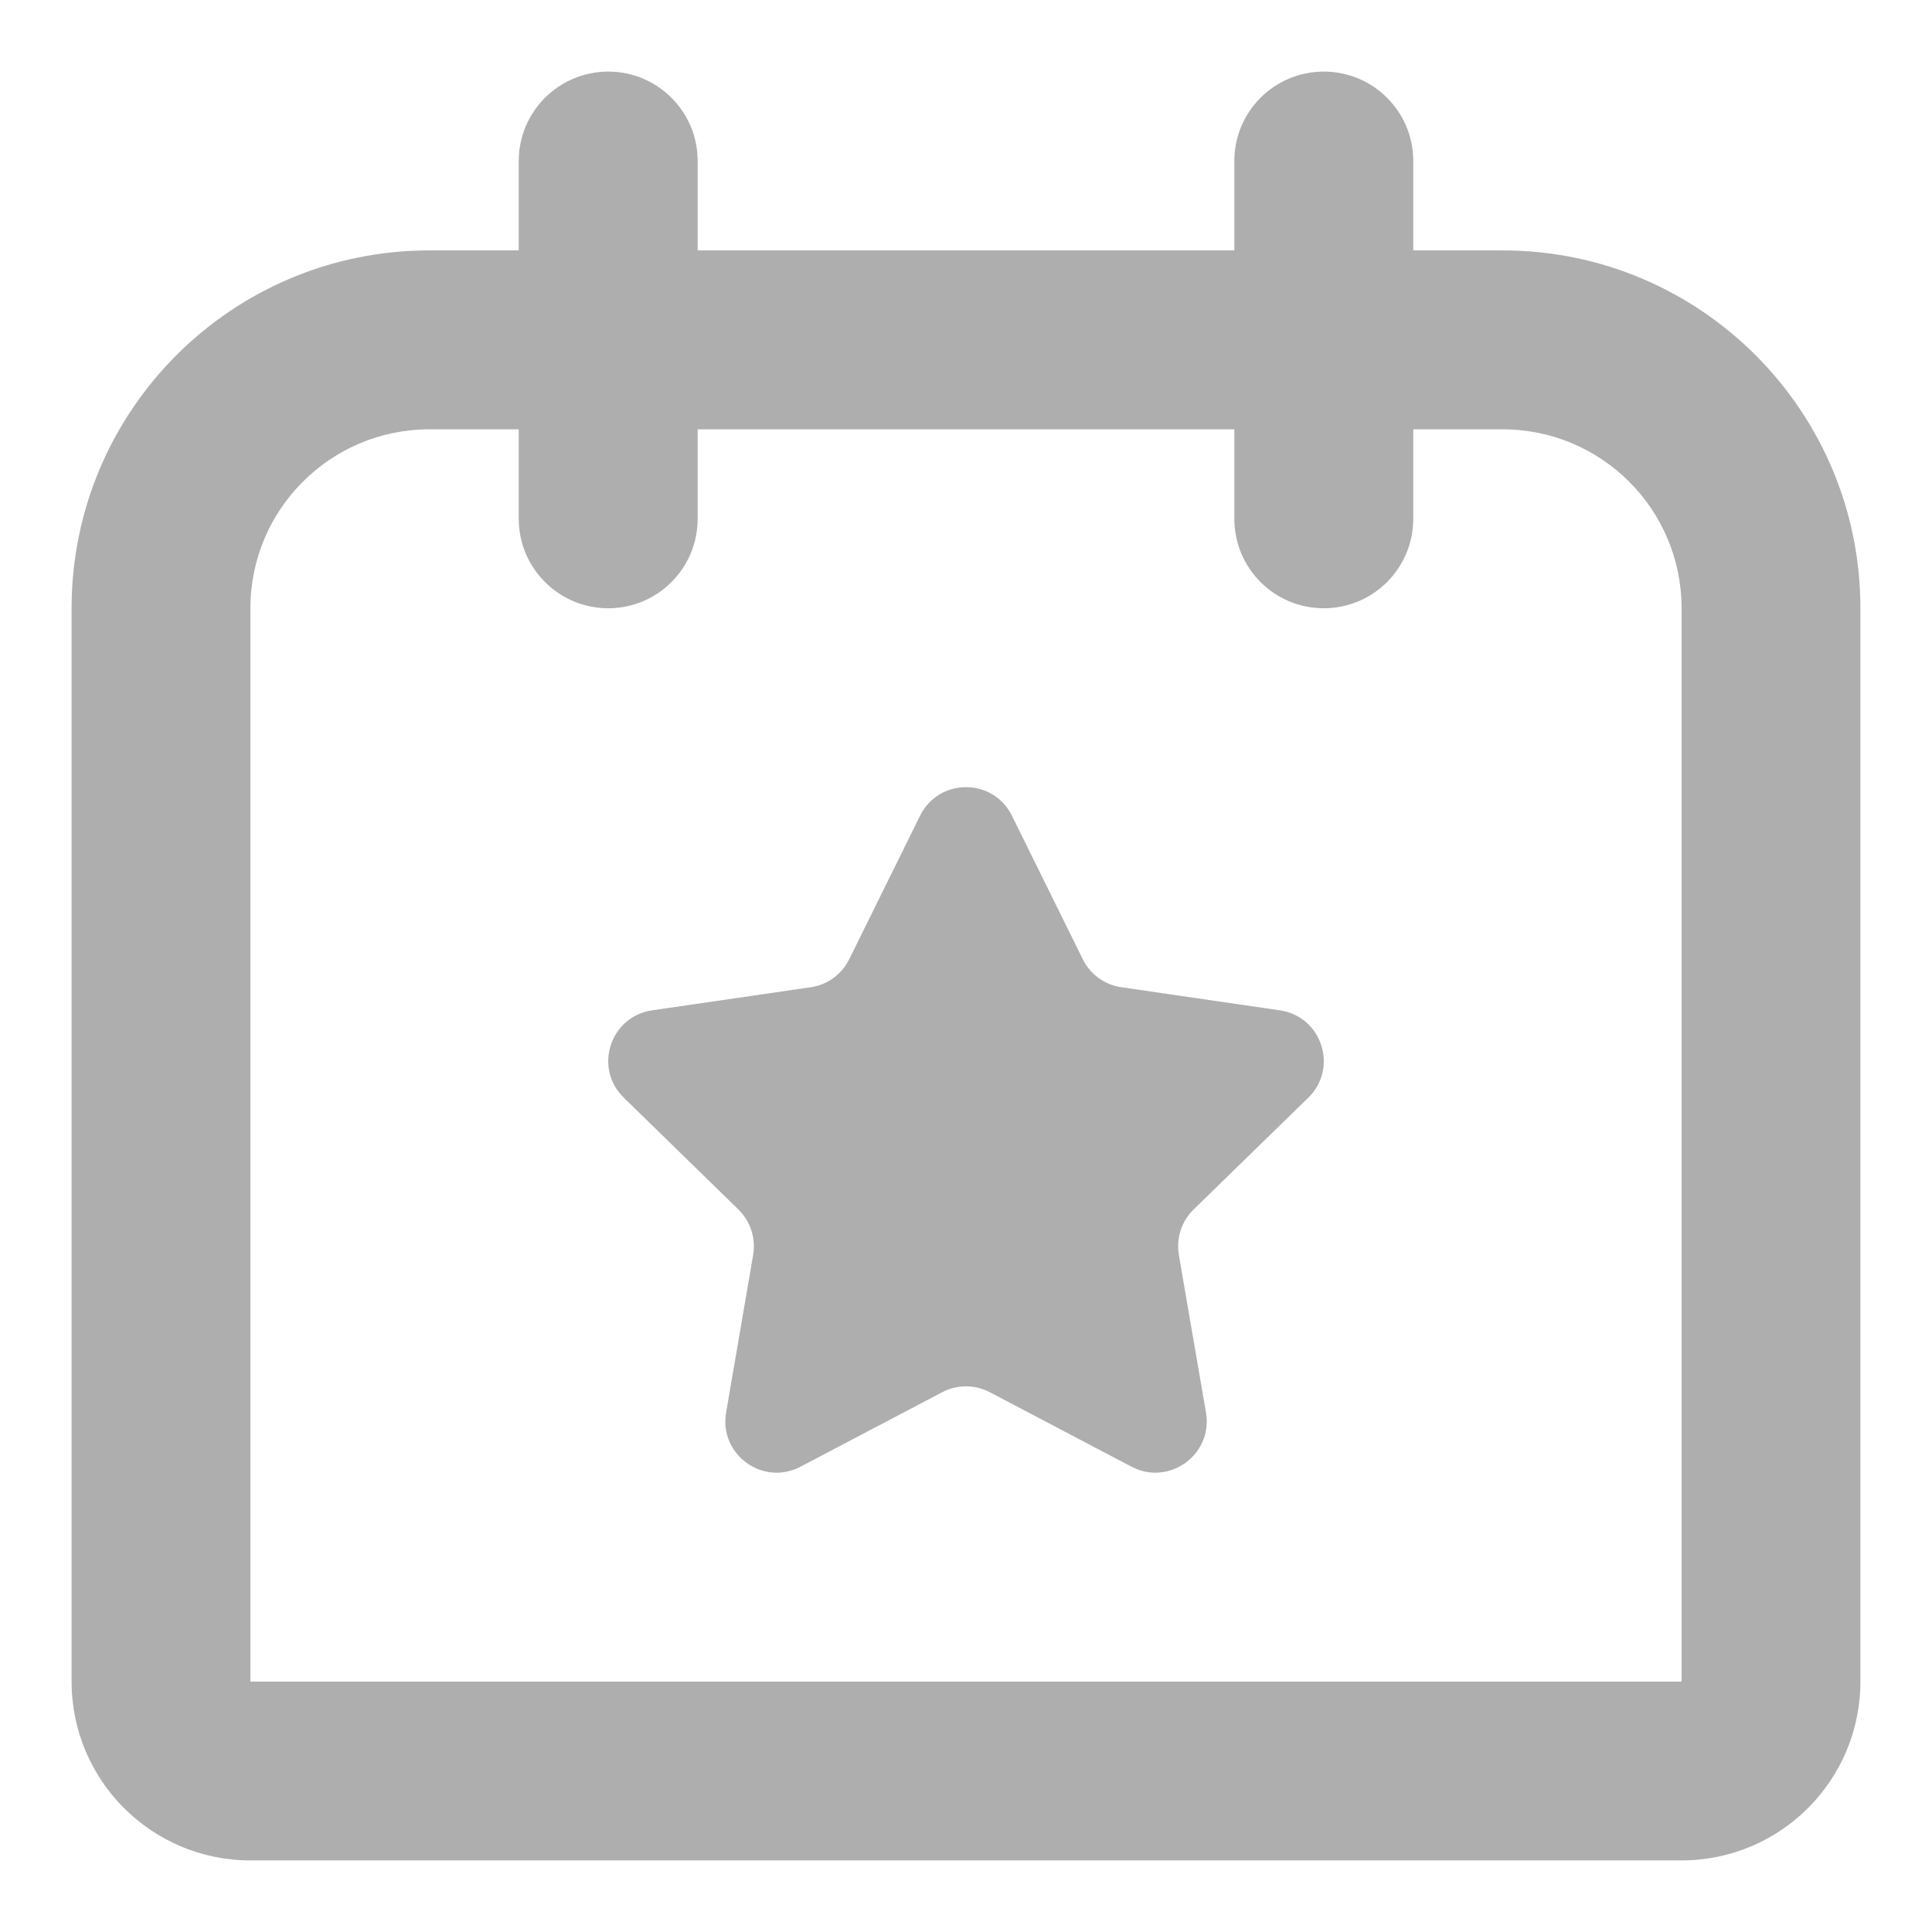 <svg width="18" height="18" viewBox="0 0 18 18" fill="none" xmlns="http://www.w3.org/2000/svg">
<g id="Live area" clip-path="url(#clip0_2155_1626)">
<g id="Vector">
<path d="M9.428 7.6C9.253 7.245 8.747 7.245 8.572 7.6L7.912 8.937C7.842 9.078 7.708 9.176 7.552 9.198L6.076 9.413C5.684 9.47 5.528 9.951 5.812 10.227L6.879 11.268C6.992 11.378 7.043 11.536 7.017 11.691L6.765 13.161C6.698 13.551 7.107 13.849 7.458 13.665L8.778 12.971C8.917 12.898 9.083 12.898 9.222 12.971L10.542 13.665C10.893 13.849 11.302 13.551 11.236 13.161L10.983 11.691C10.957 11.536 11.008 11.378 11.121 11.268L12.189 10.227C12.472 9.951 12.316 9.47 11.924 9.413L10.448 9.198C10.293 9.176 10.158 9.078 10.088 8.937L9.428 7.6Z" fill="#AEAEAE"/>
<path fill-rule="evenodd" clip-rule="evenodd" d="M6.5 1.5C6.5 1.04 6.127 0.667 5.667 0.667C5.207 0.667 4.833 1.04 4.833 1.5V2.333H4C2.159 2.333 0.667 3.826 0.667 5.667V15.667C0.667 16.587 1.413 17.333 2.333 17.333H15.667C16.587 17.333 17.333 16.587 17.333 15.667V5.667C17.333 3.826 15.841 2.333 14 2.333H13.167V1.5C13.167 1.04 12.794 0.667 12.333 0.667C11.873 0.667 11.5 1.04 11.5 1.5V2.333L6.5 2.333V1.5ZM11.5 4.833V4L6.5 4V4.833C6.5 5.294 6.127 5.667 5.667 5.667C5.207 5.667 4.833 5.294 4.833 4.833V4H4C3.08 4 2.333 4.746 2.333 5.667L2.333 15.667H15.667V5.667C15.667 4.746 14.921 4 14 4H13.167V4.833C13.167 5.294 12.794 5.667 12.333 5.667C11.873 5.667 11.5 5.294 11.5 4.833Z" fill="#AEAEAE"/>
</g>
</g>
<defs>
<clipPath id="clip0_2155_1626">
<rect width="16.667" height="16.667" fill="white" transform="translate(0.667 0.667)"/>
</clipPath>
</defs>
</svg>

